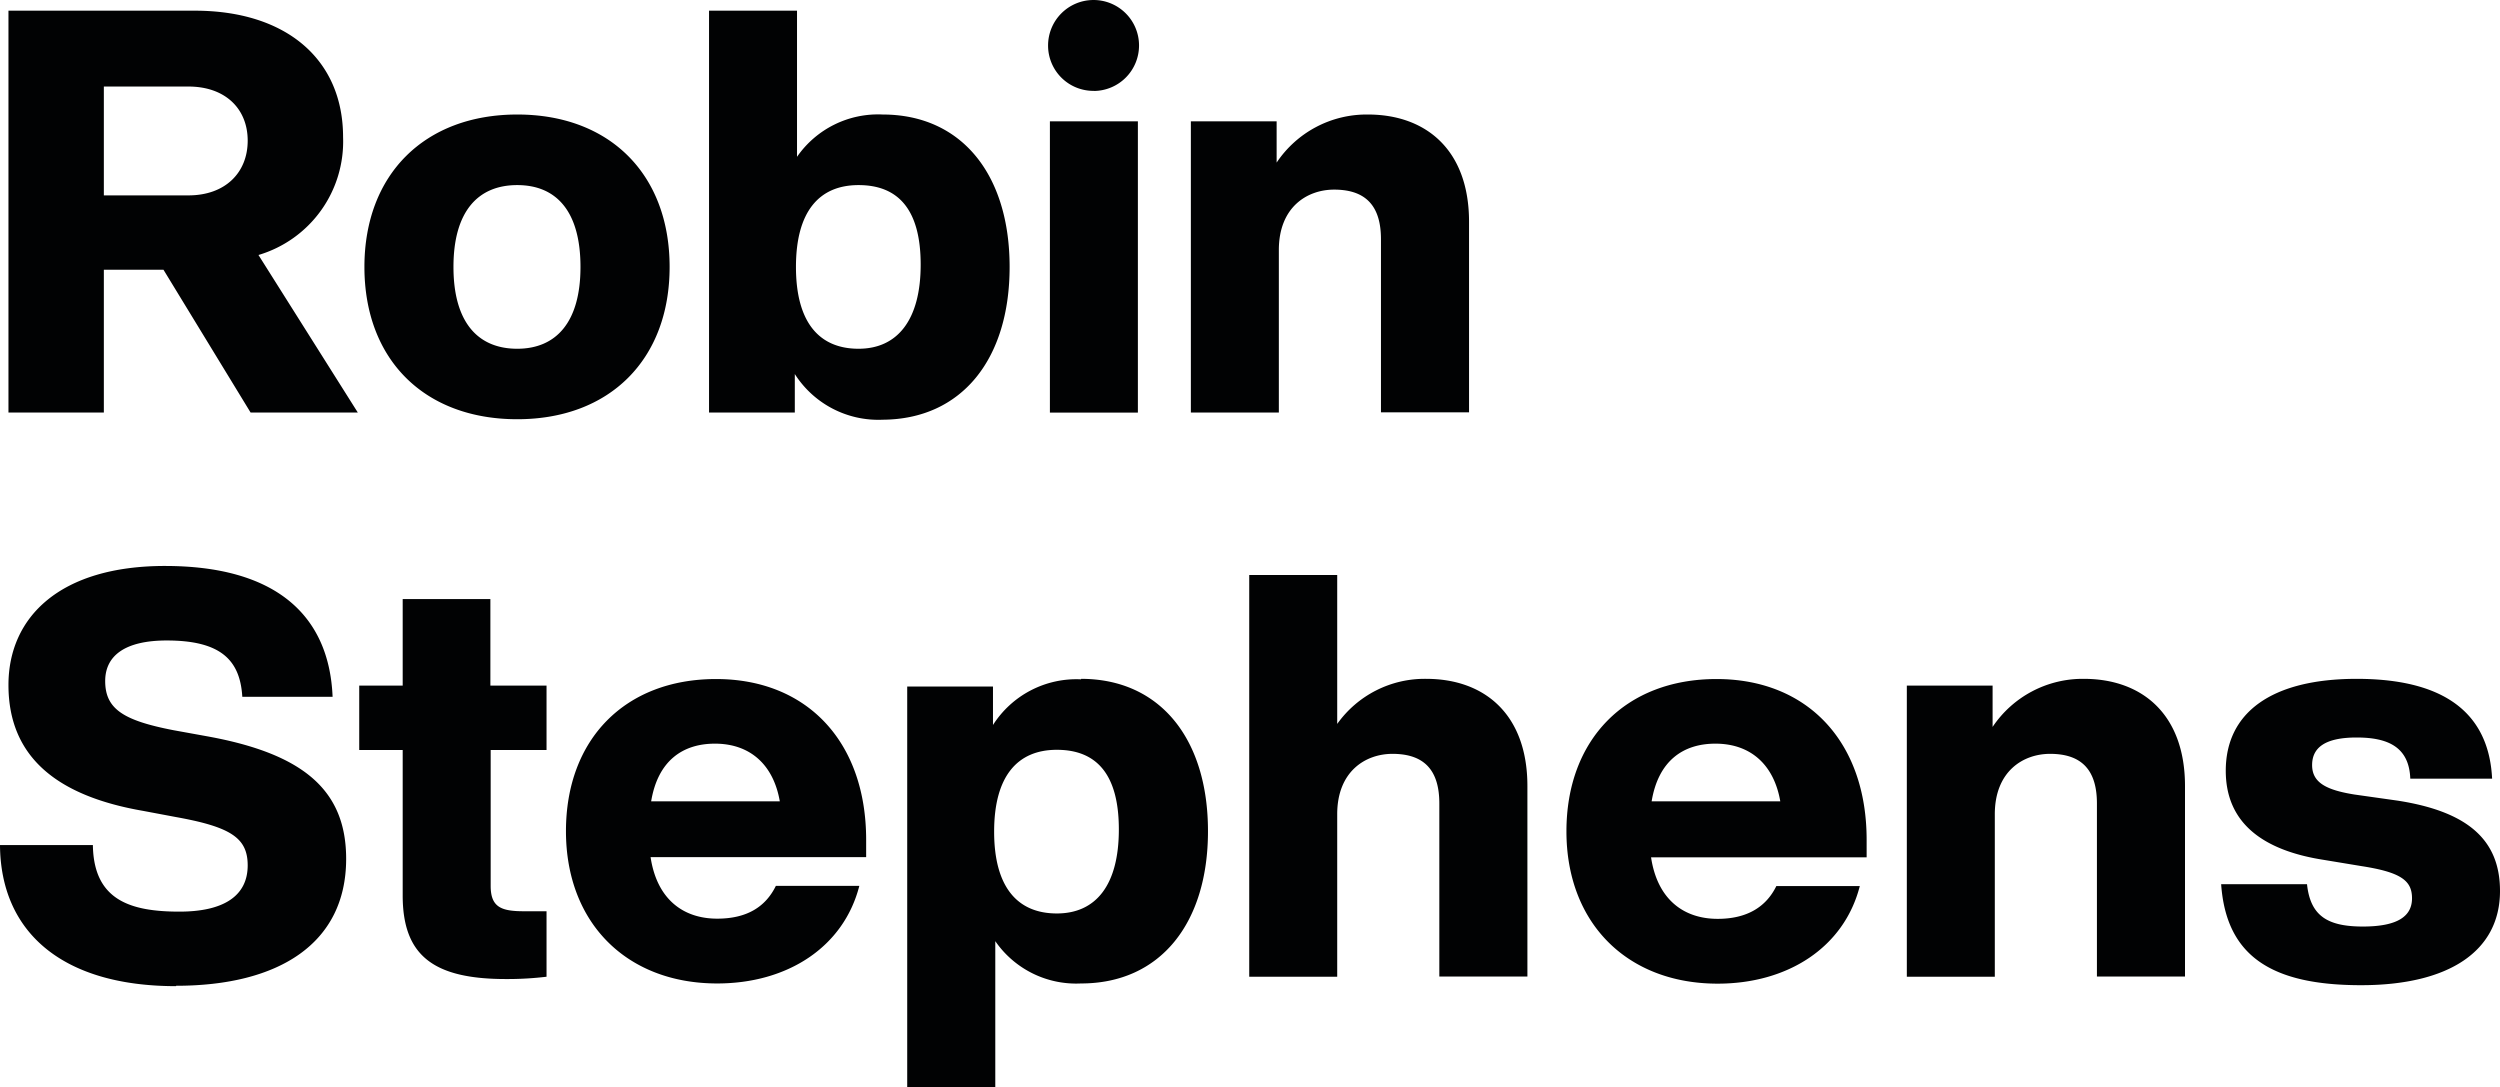 <svg id="Layer_1" data-name="Layer 1" xmlns="http://www.w3.org/2000/svg" xmlns:xlink="http://www.w3.org/1999/xlink" viewBox="0 0 260 113.08"><defs><style>.cls-1{fill:none;}.cls-2{clip-path:url(#clip-path);}.cls-3{fill:#010203;}</style><clipPath id="clip-path"><rect class="cls-1" width="260" height="113.08"/></clipPath></defs><g class="cls-2"><path class="cls-3" d="M245.56,102.46c9.1,0,14.44-3.52,14.44-9.8,0-5.4-3.46-8.27-10.62-9.39l-4.52-.64c-2.93-.47-4.4-1.24-4.4-3.06s1.35-2.87,4.63-2.87,5.46,1,5.58,4.28h8.51c-.29-5.92-3.87-10.38-14.09-10.38-8.86,0-13.61,3.52-13.61,9.56,0,5.4,3.81,8.28,10.21,9.27l3.93.65c4.11.64,5.23,1.52,5.23,3.34s-1.41,2.94-5.11,2.94-5.46-1.12-5.81-4.4H231c.53,7.51,5.28,10.5,14.55,10.5M216.73,70.6a11.28,11.28,0,0,0-9.5,5V71.3h-8.92v30.28h9.15V84.68c0-4.46,2.94-6.28,5.75-6.28,3.41,0,4.87,1.82,4.87,5.16v18h9.16V81.75c0-7.52-4.52-11.15-10.51-11.15M178.4,77.34c3.7,0,6.1,2.23,6.75,6H171.77c.7-4.23,3.29-6,6.63-6m15.73,10c0-10.21-6.16-16.72-15.61-16.72s-15.61,6.27-15.61,15.84,6.34,15.84,15.73,15.84c7.27,0,13.14-3.75,14.78-10.15h-8.68c-1.06,2.17-3.05,3.41-6.1,3.41-3.58,0-6.28-2.06-6.93-6.4h22.42ZM148.34,70.6a11.16,11.16,0,0,0-9.27,4.69V59.8h-9.15v41.78h9.15V84.68c0-4.46,2.94-6.28,5.75-6.28,3.41,0,4.87,1.82,4.87,5.16v18h9.16V81.75c0-7.52-4.52-11.15-10.51-11.15M109.91,95c-4.11,0-6.52-2.76-6.52-8.51s2.41-8.51,6.52-8.51,6.45,2.52,6.45,8.28S114,95,109.91,95m2.52-24.35a10.29,10.29,0,0,0-9.16,4.75v-4H94.35v41.78h9.16V97.88a10.22,10.22,0,0,0,8.92,4.4c8.21,0,13.2-6.22,13.2-15.84s-5-15.84-13.2-15.84M74.35,77.34c3.7,0,6.1,2.23,6.75,6H67.72c.7-4.23,3.29-6,6.63-6m15.73,10c0-10.21-6.16-16.72-15.61-16.72S58.86,76.87,58.86,86.44s6.34,15.84,15.73,15.84c7.27,0,13.14-3.75,14.78-10.15H80.69c-1.06,2.17-3,3.41-6.1,3.41-3.58,0-6.28-2.06-6.93-6.4H90.08ZM56.84,78V71.3H51v-9H41.88v9H37.36V78h4.52V93.13c0,6.22,3.16,8.69,10.73,8.69a34,34,0,0,0,4.23-.24V94.77H54.49c-2.35,0-3.46-.41-3.46-2.64V78ZM18.31,102.52C29,102.52,36,98.12,36,89.32c0-7.11-4.4-10.92-14.43-12.74l-3.53-.64c-5.16-1-7.1-2.18-7.1-5.11,0-2.64,2.06-4.22,6.4-4.22,5.58,0,7.63,2,7.86,5.86h9.39c-.35-8.56-6-13.61-17.43-13.61C6.28,58.86.88,64.14.88,71.24c0,7.57,5.16,11.56,14,13.09l3.4.64C24,86,25.76,87.14,25.76,90c0,3.11-2.4,4.81-7.1,4.81-5.16,0-8.92-1.23-9-6.92H0c.06,9,6.4,14.67,18.31,14.67"/><path class="cls-3" d="M142.27,11.91a11.26,11.26,0,0,0-9.5,5V12.62h-8.92V42.9H133V26c0-4.46,2.94-6.28,5.75-6.28,3.41,0,4.87,1.82,4.87,5.16v18h9.16V23.06c0-7.51-4.52-11.15-10.51-11.15m-33.08,31h9.15V12.62h-9.15Zm4.58-33.45A4.73,4.73,0,1,0,109,4.75a4.71,4.71,0,0,0,4.76,4.7M89.29,36.27c-4.11,0-6.51-2.76-6.51-8.51s2.4-8.51,6.51-8.51,6.46,2.52,6.46,8.27-2.41,8.75-6.46,8.75m2.52-24.36a10.25,10.25,0,0,0-8.92,4.4V1.11H73.74V42.9h8.92v-4a10.3,10.3,0,0,0,9.15,4.75C100,43.6,105,37.38,105,27.76s-5-15.85-13.21-15.85m-38,24.36c-4.1,0-6.63-2.76-6.63-8.51s2.53-8.51,6.63-8.51,6.58,2.76,6.58,8.51-2.53,8.51-6.58,8.51m0,7.33c9.63,0,15.85-6.22,15.85-15.84S63.43,11.91,53.8,11.91,37.9,18.13,37.9,27.76,44.12,43.6,53.8,43.6M10.8,9h8.8c3.81,0,6.16,2.29,6.16,5.63s-2.35,5.69-6.16,5.69H10.8ZM26.06,42.9H37.21L26.88,26.52a12.31,12.31,0,0,0,8.8-12.26c0-8.1-5.93-13.15-15.43-13.15H.88V42.9H10.8V28.05H17Z"/></g></svg>
